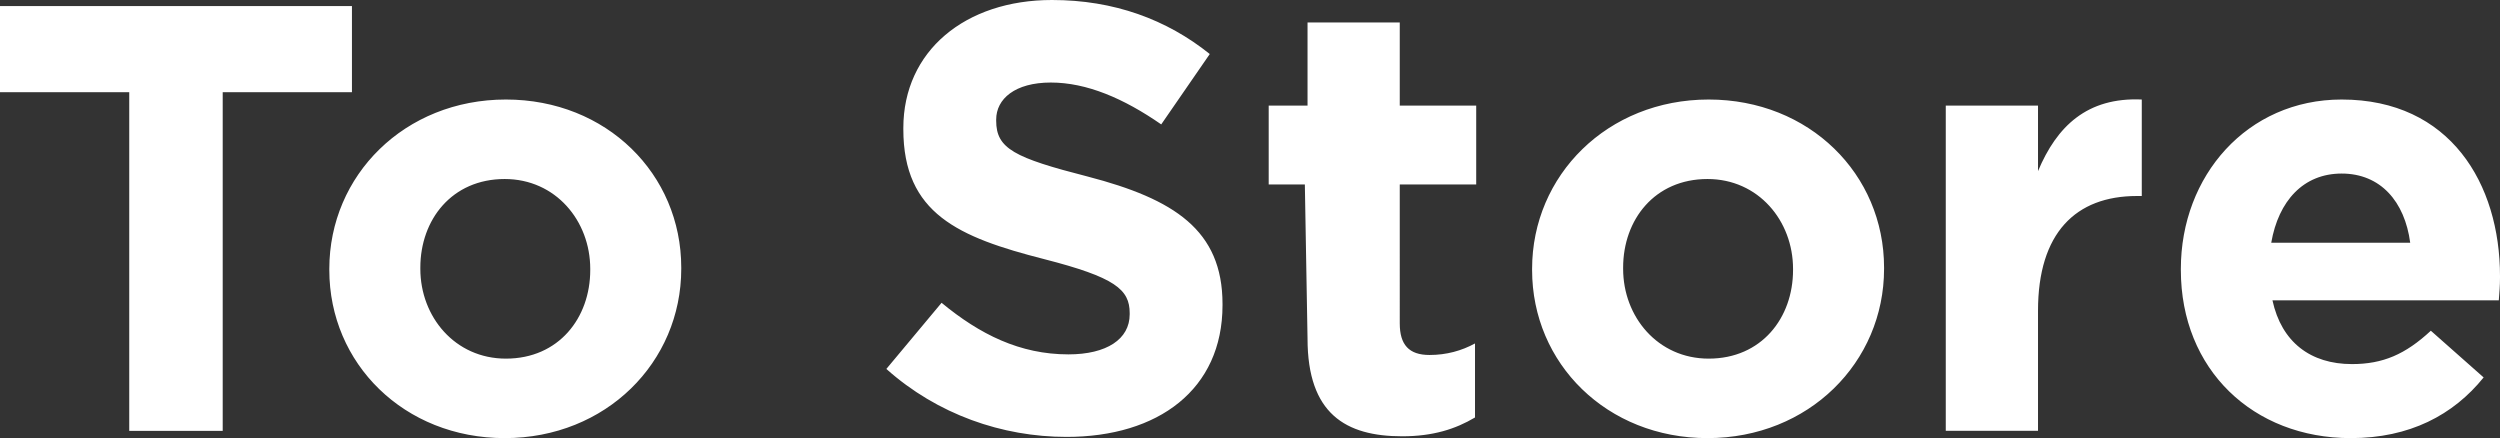 <?xml version="1.0" encoding="utf-8"?>
<!-- Generator: Adobe Illustrator 15.0.2, SVG Export Plug-In . SVG Version: 6.00 Build 0)  -->
<!DOCTYPE svg PUBLIC "-//W3C//DTD SVG 1.1//EN" "http://www.w3.org/Graphics/SVG/1.1/DTD/svg11.dtd">
<svg version="1.1" id="Layer_1" xmlns="http://www.w3.org/2000/svg" xmlns:xlink="http://www.w3.org/1999/xlink" x="0px" y="0px"
	 width="351.73px" height="61.639px" viewBox="0 0 351.73 61.639" enable-background="new 0 0 351.73 61.639" xml:space="preserve">
<rect x="0" y="0" width="351.73" height="61.639" fill="#333333" stroke="none"/>
<path fill="#FFFFFF" d="M339.097,34.15h-19.552c1.022-5.892,4.526-9.732,9.906-9.732C334.914,24.417,338.328,28.346,339.097,34.15
	 M351.73,39.016v-0.171c0-12.976-7.001-24.843-22.279-24.843c-13.319,0-22.623,10.756-22.623,23.822v0.167
	c0,14.002,10.156,23.648,23.901,23.648c8.28,0,14.429-3.243,18.698-8.537l-7.428-6.572c-3.585,3.328-6.744,4.694-11.1,4.694
	c-5.805,0-9.903-3.073-11.183-8.965h31.844C351.646,41.066,351.73,40.296,351.73,39.016 M301.331,27.576V14.001
	c-7.684-0.34-11.953,3.757-14.599,10.074v-9.22h-12.978v45.76h12.978V43.71c0-10.927,5.294-16.134,13.917-16.134H301.331z
	 M252.267,37.991c0,6.743-4.439,12.465-11.869,12.465c-7.169,0-12.036-5.89-12.036-12.633V37.65c0-6.743,4.438-12.464,11.868-12.464
	c7.169,0,12.037,5.889,12.037,12.637V37.991z M265.073,37.823V37.65c0-13.147-10.503-23.648-24.675-23.648
	c-14.255,0-24.844,10.671-24.844,23.822v0.167c0,13.149,10.504,23.648,24.676,23.648C254.488,61.639,265.073,50.968,265.073,37.823
	 M207.521,58.735V48.321c-1.878,1.024-4.011,1.622-6.401,1.622c-2.902,0-4.185-1.451-4.185-4.439V25.956h10.756v-11.1h-10.756V3.16
	h-12.975v11.696h-5.464v11.1h5.086l0.378,21.681c0,10.589,5.378,13.746,13.318,13.746C201.631,61.383,204.791,60.358,207.521,58.735
	 M171.998,42.942v-0.171c0-10.413-6.83-14.768-18.952-17.928c-10.331-2.646-12.891-3.925-12.891-7.853v-0.169
	c0-2.905,2.646-5.209,7.682-5.209c5.039,0,10.243,2.219,15.538,5.891l6.83-9.902C164.142,2.734,156.718,0,148.007,0
	c-12.207,0-20.915,7.173-20.915,18.013v0.172c0,11.867,7.77,15.194,19.806,18.27c9.989,2.561,12.039,4.266,12.039,7.599v0.171
	c0,3.497-3.247,5.633-8.622,5.633c-6.831,0-12.465-2.819-17.843-7.257l-7.77,9.306c7.171,6.404,16.305,9.561,25.355,9.561
	C162.949,61.468,171.998,54.808,171.998,42.942 M83.043,37.991c0,6.743-4.44,12.465-11.865,12.465c-7.17,0-12.04-5.89-12.04-12.633
	V37.65c0-6.743,4.441-12.464,11.869-12.464c7.169,0,12.036,5.889,12.036,12.637V37.991z M95.847,37.823V37.65
	c0-13.147-10.499-23.648-24.669-23.648c-14.259,0-24.846,10.671-24.846,23.822v0.167c0,13.149,10.504,23.648,24.675,23.648
	C85.263,61.639,95.847,50.968,95.847,37.823 M49.516,12.976V0.856H0v12.12h18.184v47.64h13.149v-47.64H49.516z"/>
</svg>

